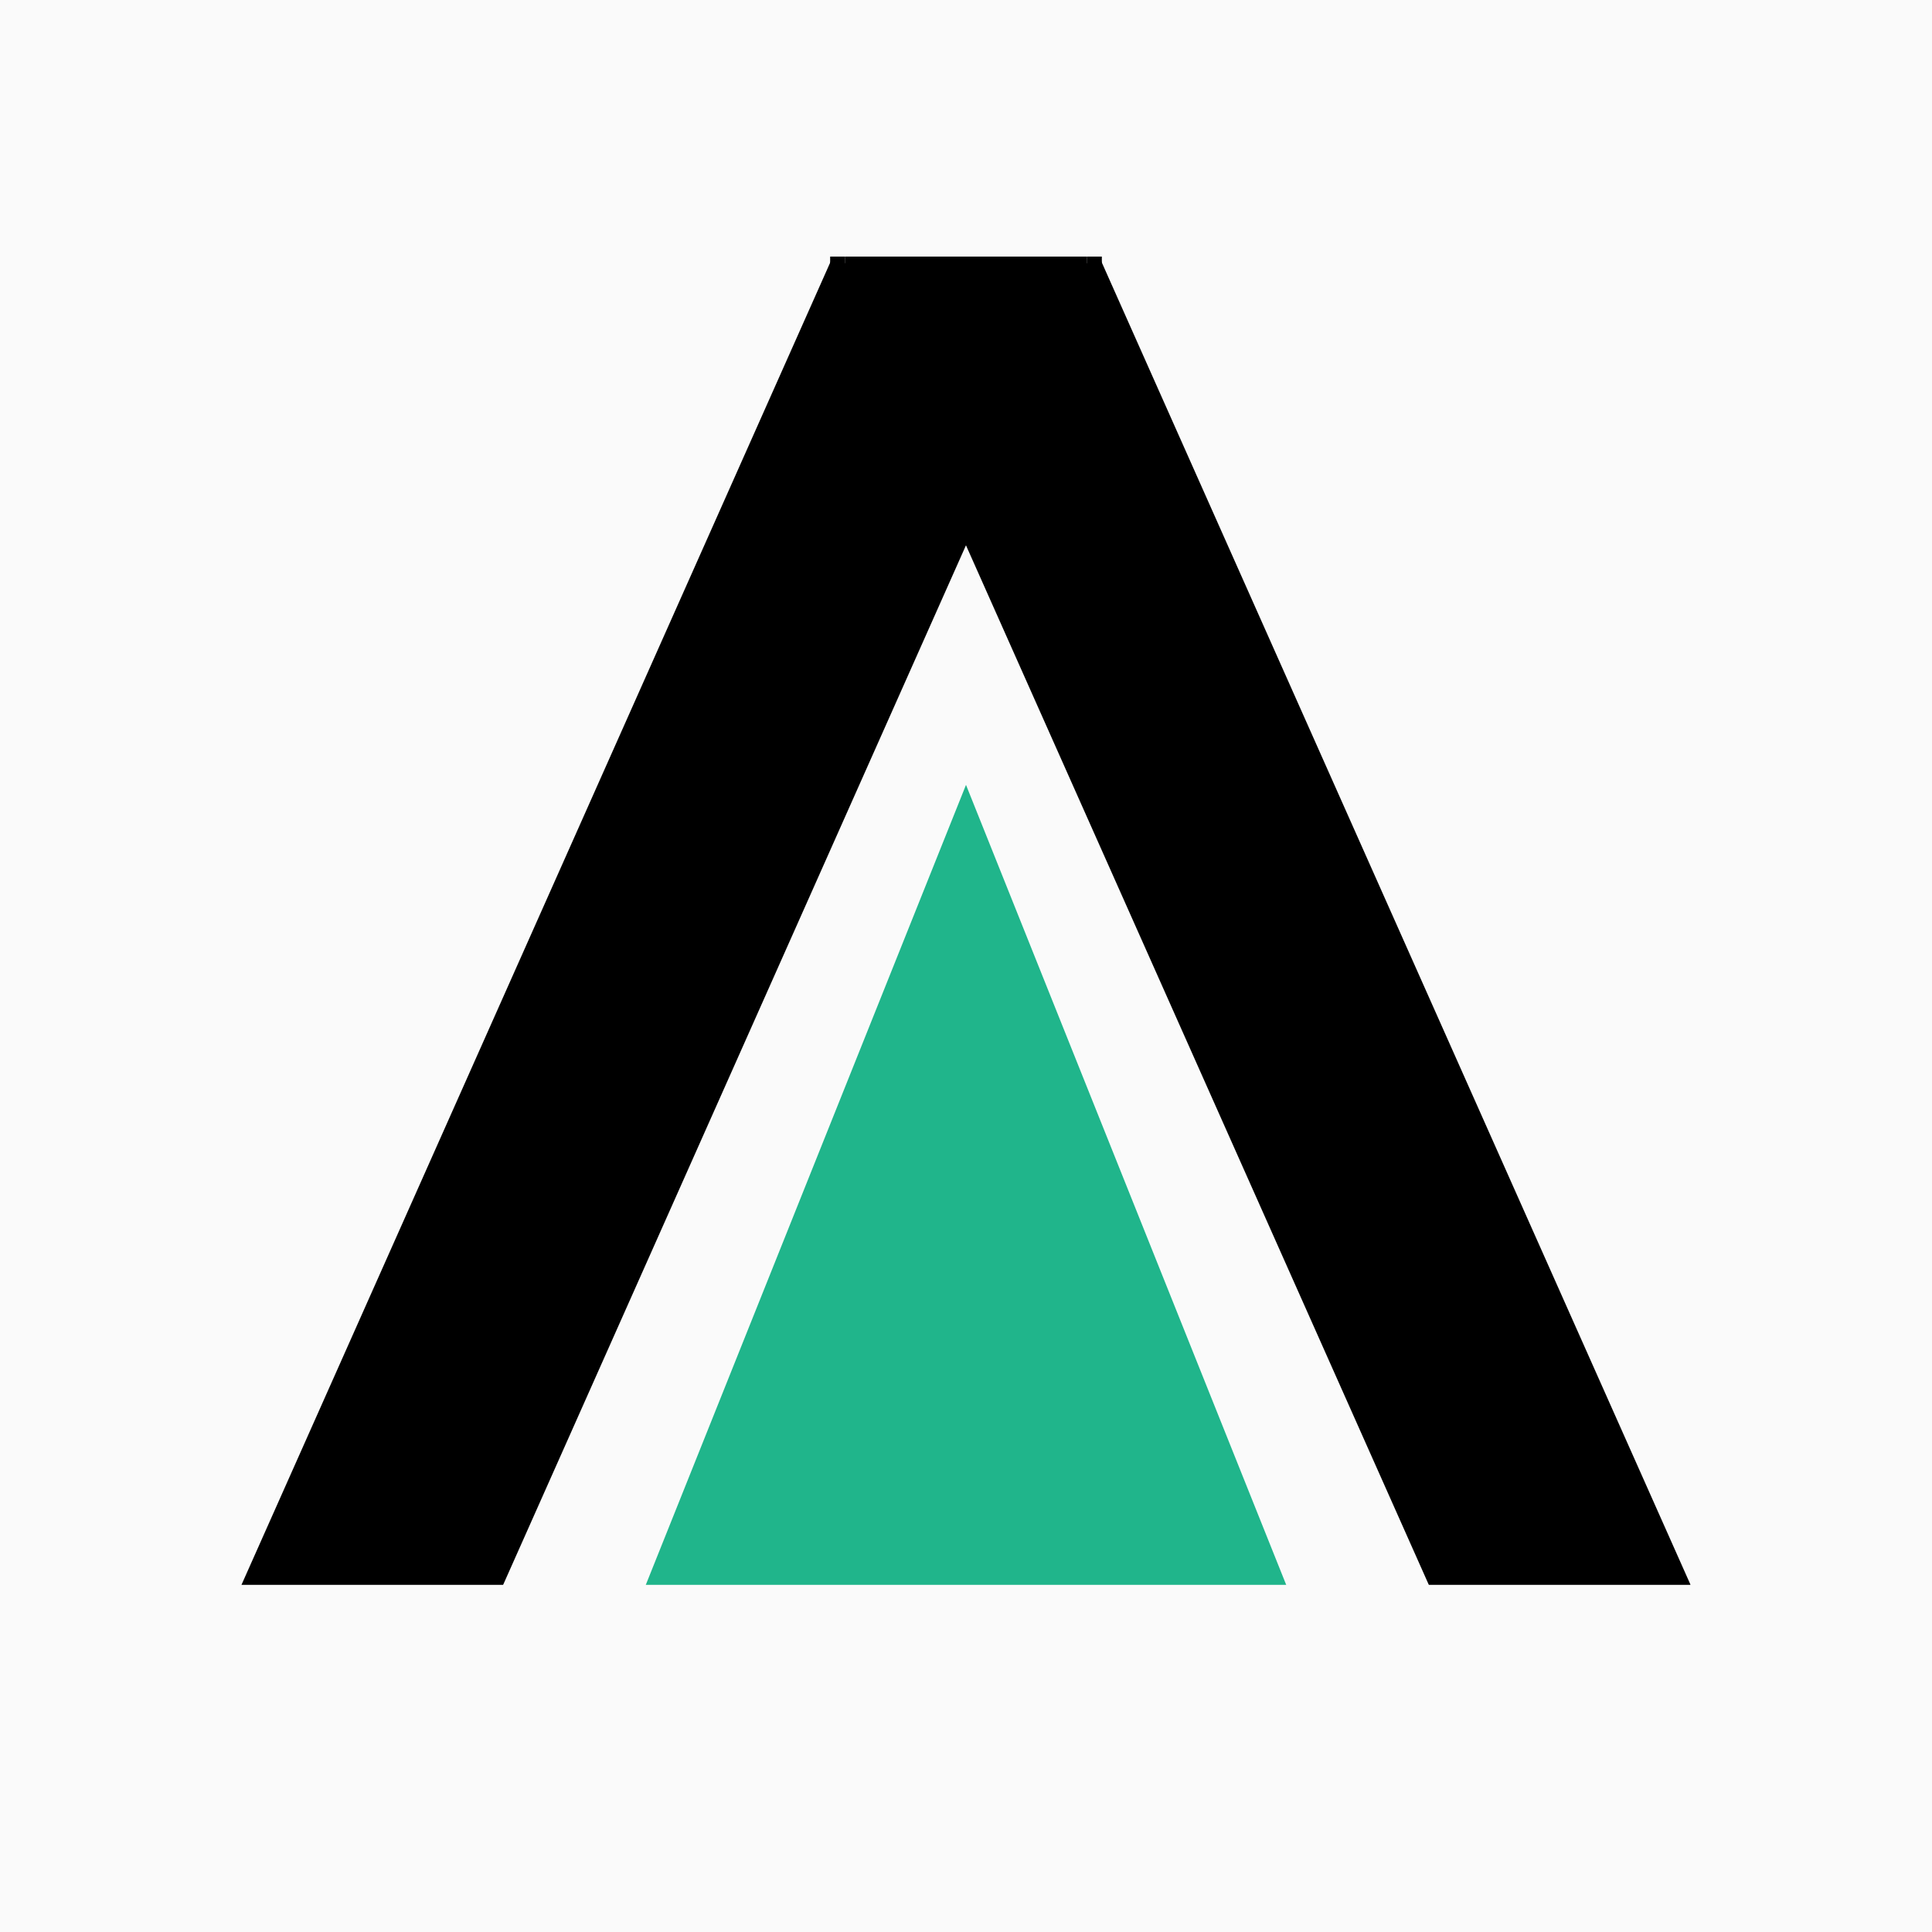 <svg width="128" height="128" viewBox="0 0 128 128" fill="none" xmlns="http://www.w3.org/2000/svg">
<rect width="128" height="128" fill="#FAFAFA"/>
<rect x="55.149" y="17.066" width="15.837" height="96.259" transform="rotate(24 55.149 17.066)" fill="black"/>
<rect x="56" y="17" width="16" height="16" fill="black"/>
<rect x="72" y="17" width="1" height="1" fill="black"/>
<rect x="55" y="17" width="1" height="1" fill="black"/>
<rect x="58.38" y="23.508" width="15.842" height="96.253" transform="rotate(-24 58.38 23.508)" fill="black"/>
<path d="M64 52L85.218 105.01H42.782L64 52Z" fill="#20B58B"/>
<rect x="15" y="105" width="98" height="7" fill="#FAFAFA"/>
</svg>
